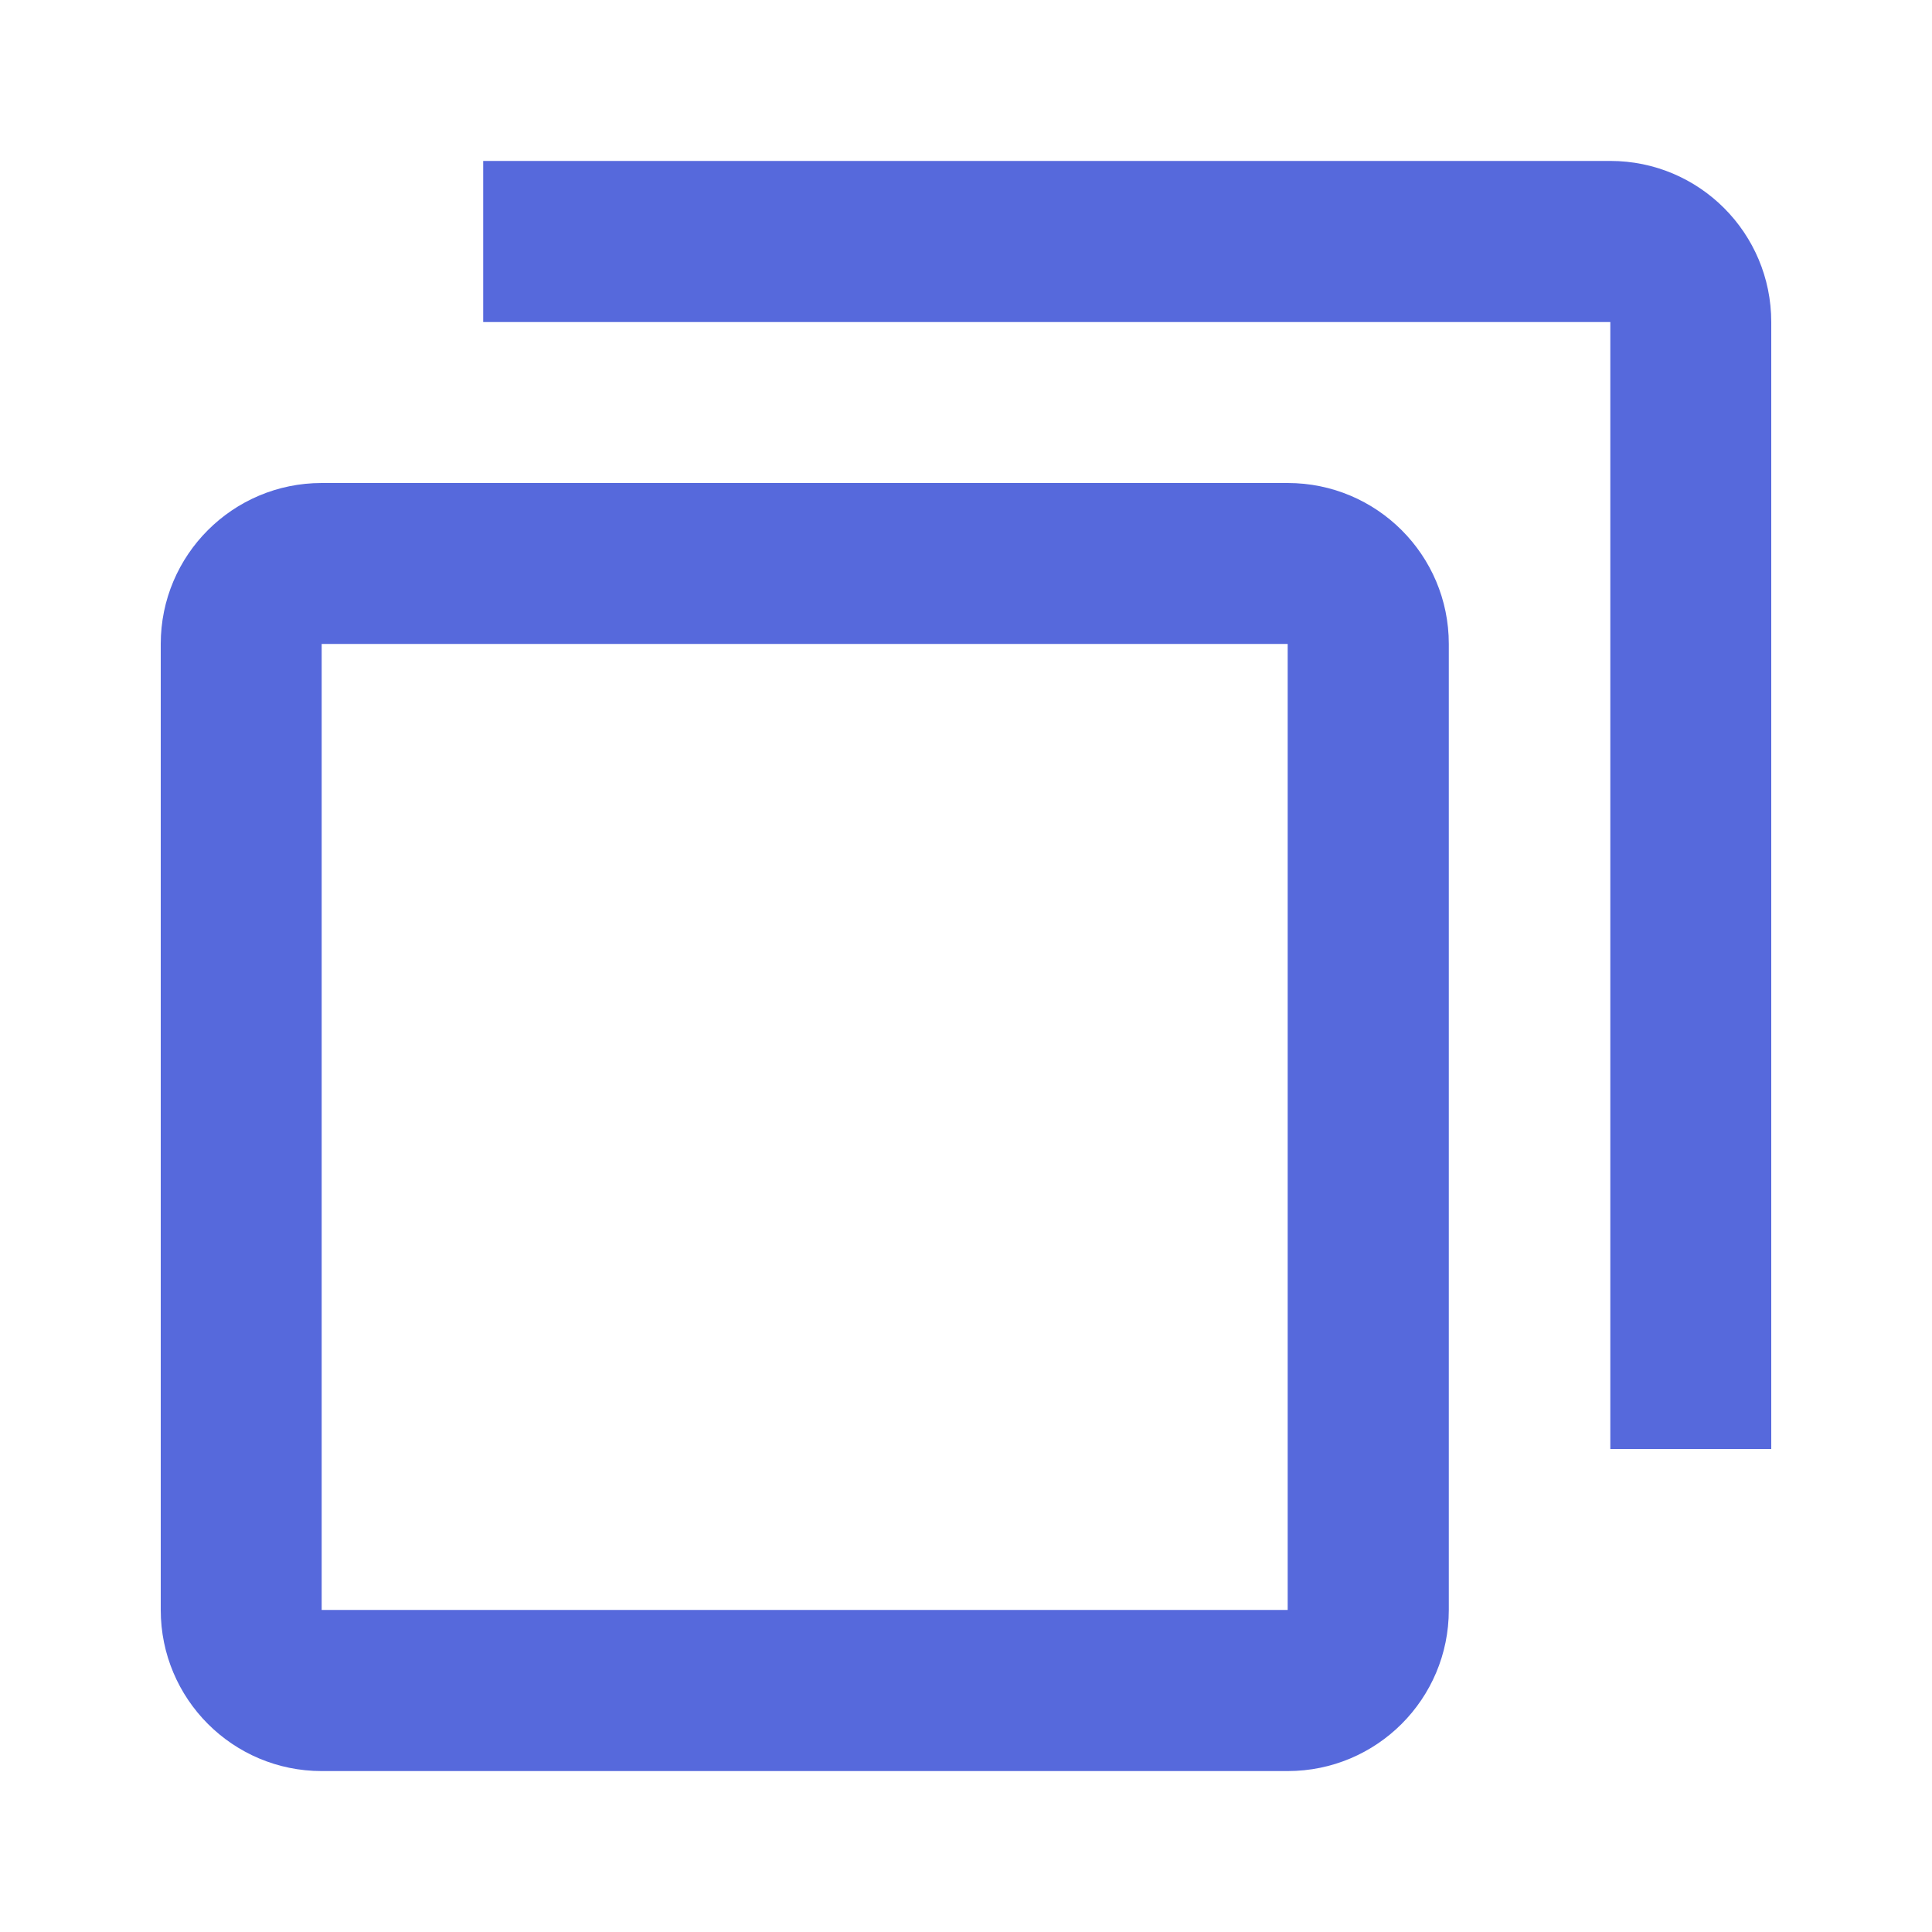 <svg width="10" height="10" viewBox="0 0 10 10" fill="none" xmlns="http://www.w3.org/2000/svg">
<path fill-rule="evenodd" clip-rule="evenodd" d="M6.665 3.333H1.665V8.333H6.665V3.333ZM1.665 2.5C1.205 2.5 0.832 2.873 0.832 3.333V8.333C0.832 8.794 1.205 9.167 1.665 9.167H6.665C7.126 9.167 7.499 8.794 7.499 8.333V3.333C7.499 2.873 7.126 2.5 6.665 2.5H1.665Z" fill="#5669DC"/>
<path fill-rule="evenodd" clip-rule="evenodd" d="M8.335 7.5L8.335 1.667L2.501 1.667L2.501 0.833L8.335 0.833C8.795 0.833 9.168 1.206 9.168 1.667L9.168 7.5L8.335 7.5Z" fill="#5669DC"/>
</svg>
